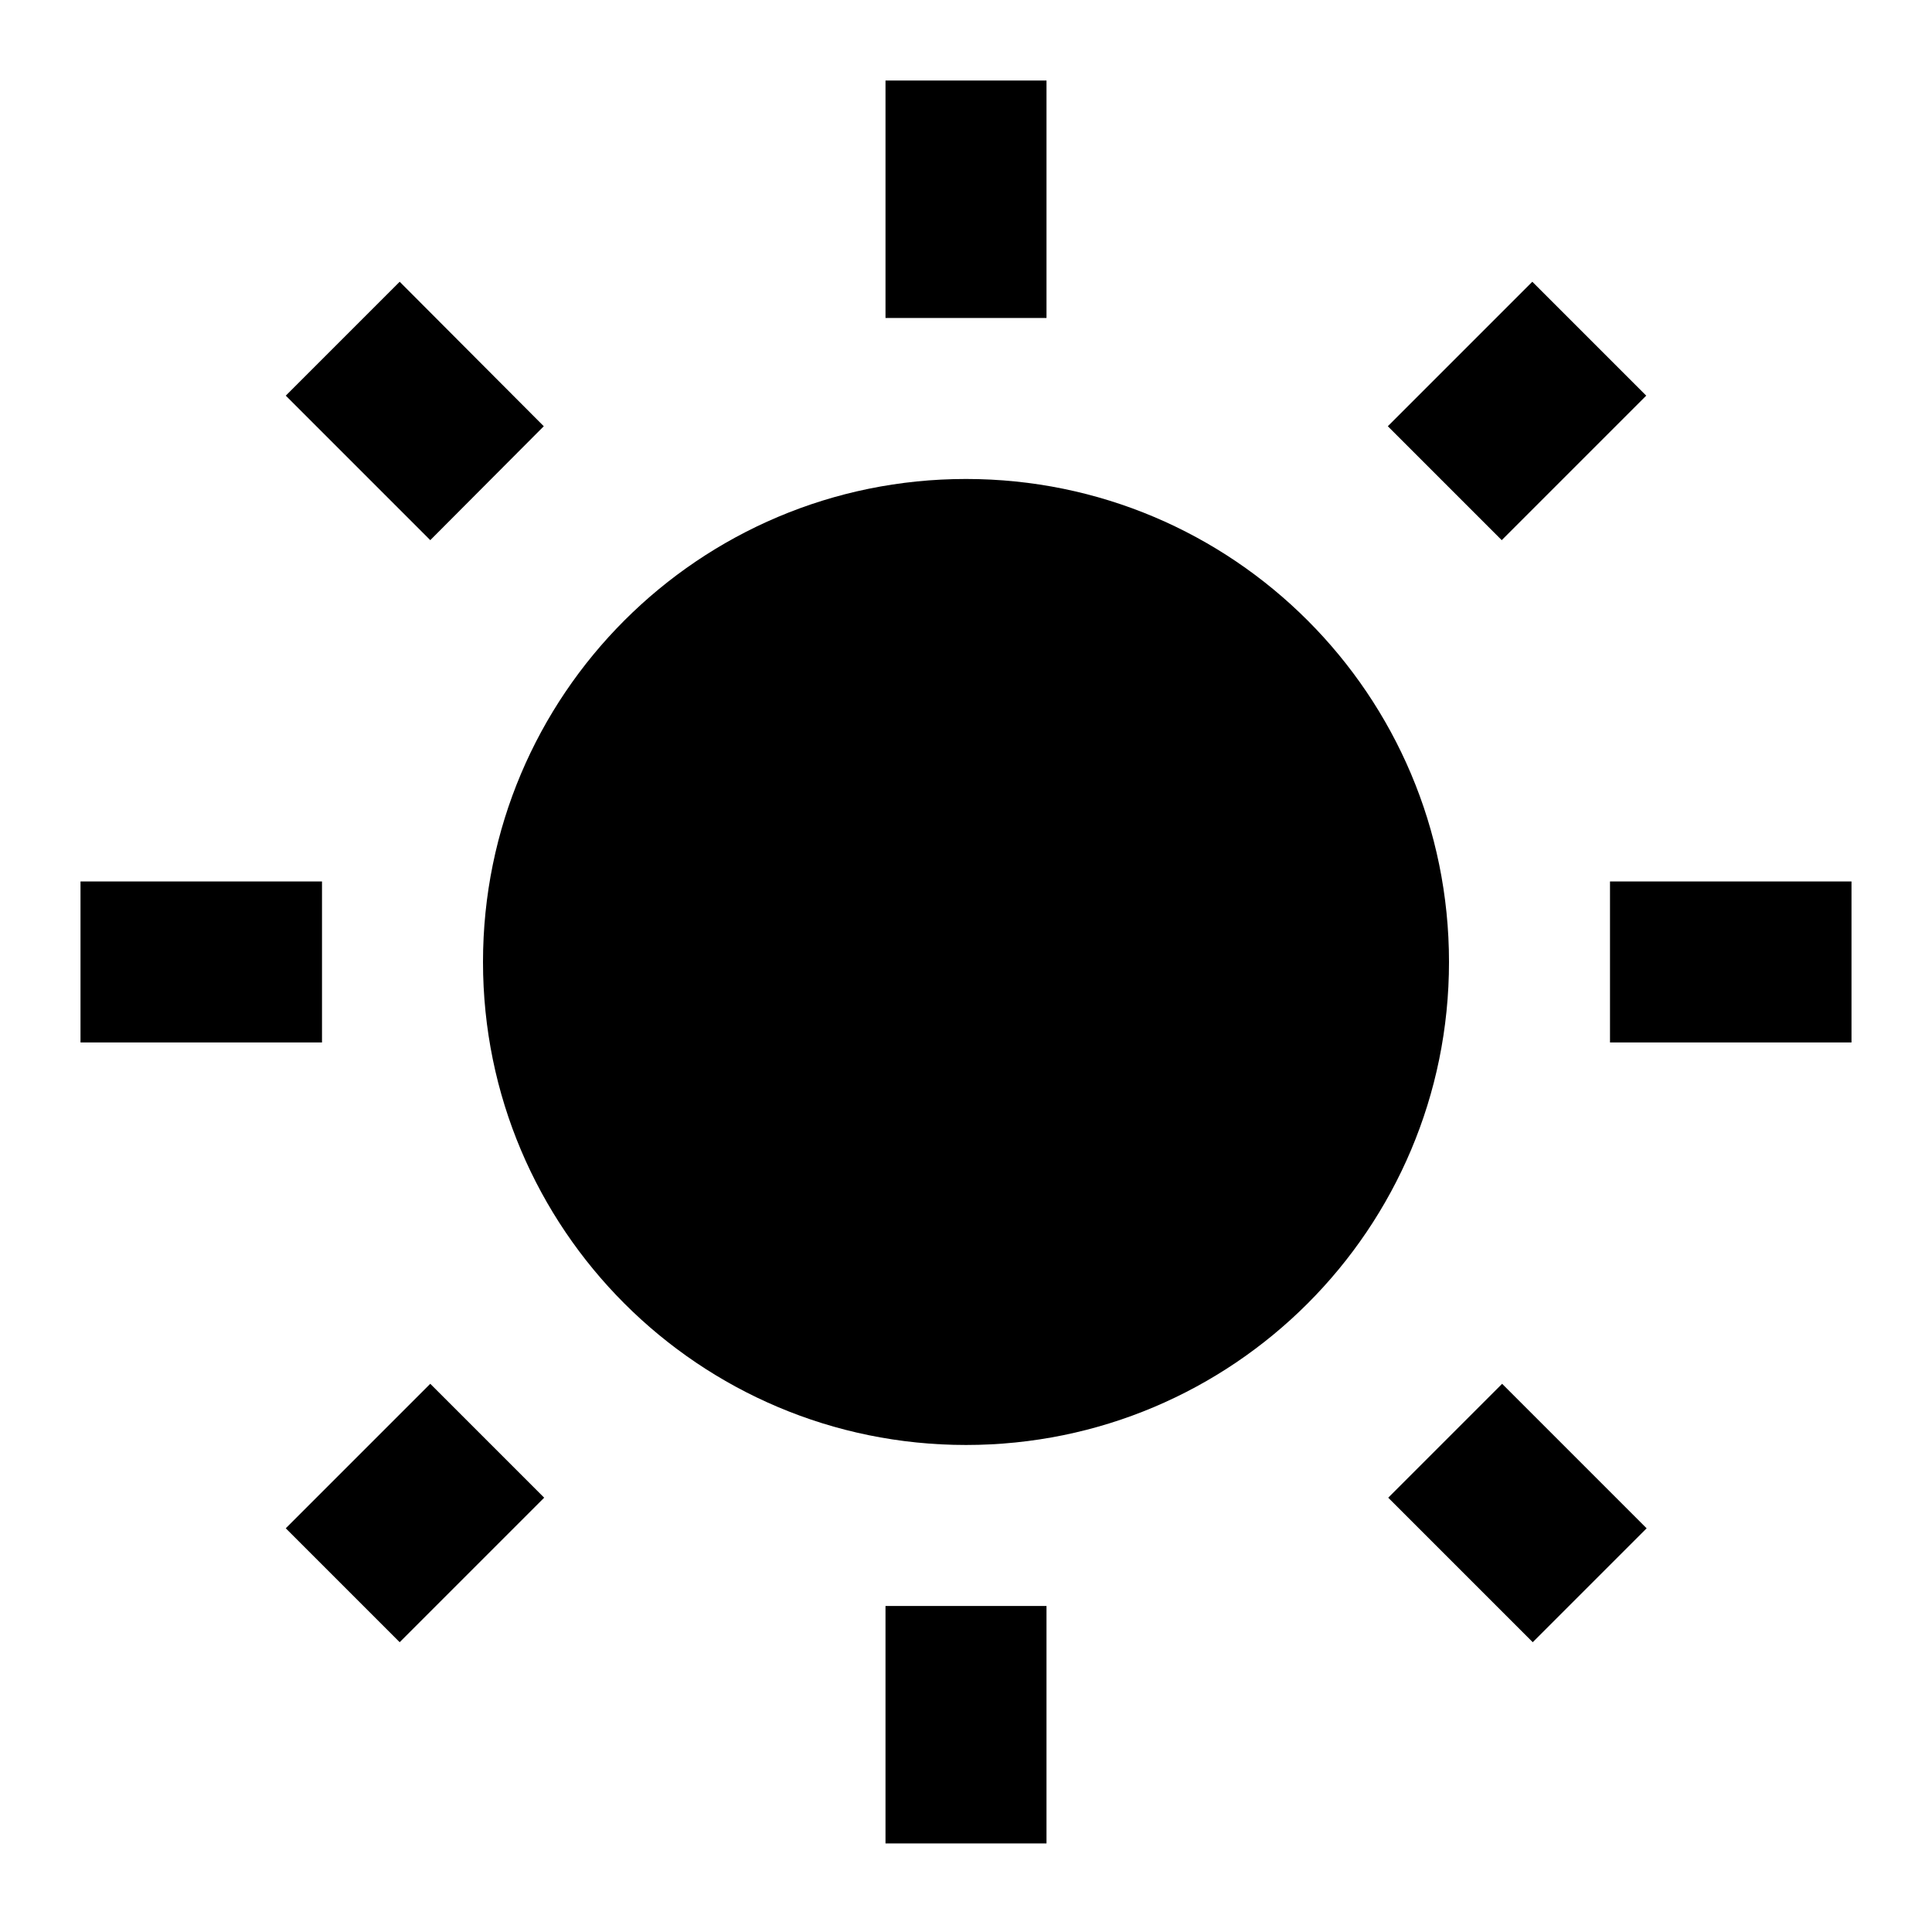 <svg xmlns="http://www.w3.org/2000/svg" width="48" height="48" viewBox="0 0 48 48">
  <path d="M13.51 10.59L9.93 7 7.1 9.83l3.59 3.59 2.82-2.83zM8 21.9H2v4h6v-4zM26 2h-4v5.9h4V2zm14.9 7.83L38.07 7l-3.59 3.59 2.83 2.83 3.59-3.59zm-6.41 27.38l3.59 3.59 2.83-2.83-3.59-3.59-2.83 2.83zM40 21.9v4h6v-4h-6zm-16-10c-6.63 0-12 5.37-12 12s5.37 12 12 12 12-5.37 12-12-5.37-12-12-12zm-2 33.9h4v-5.9h-4v5.9zM7.1 37.97l2.83 2.83 3.59-3.59-2.83-2.83-3.59 3.59z"/>
</svg>
